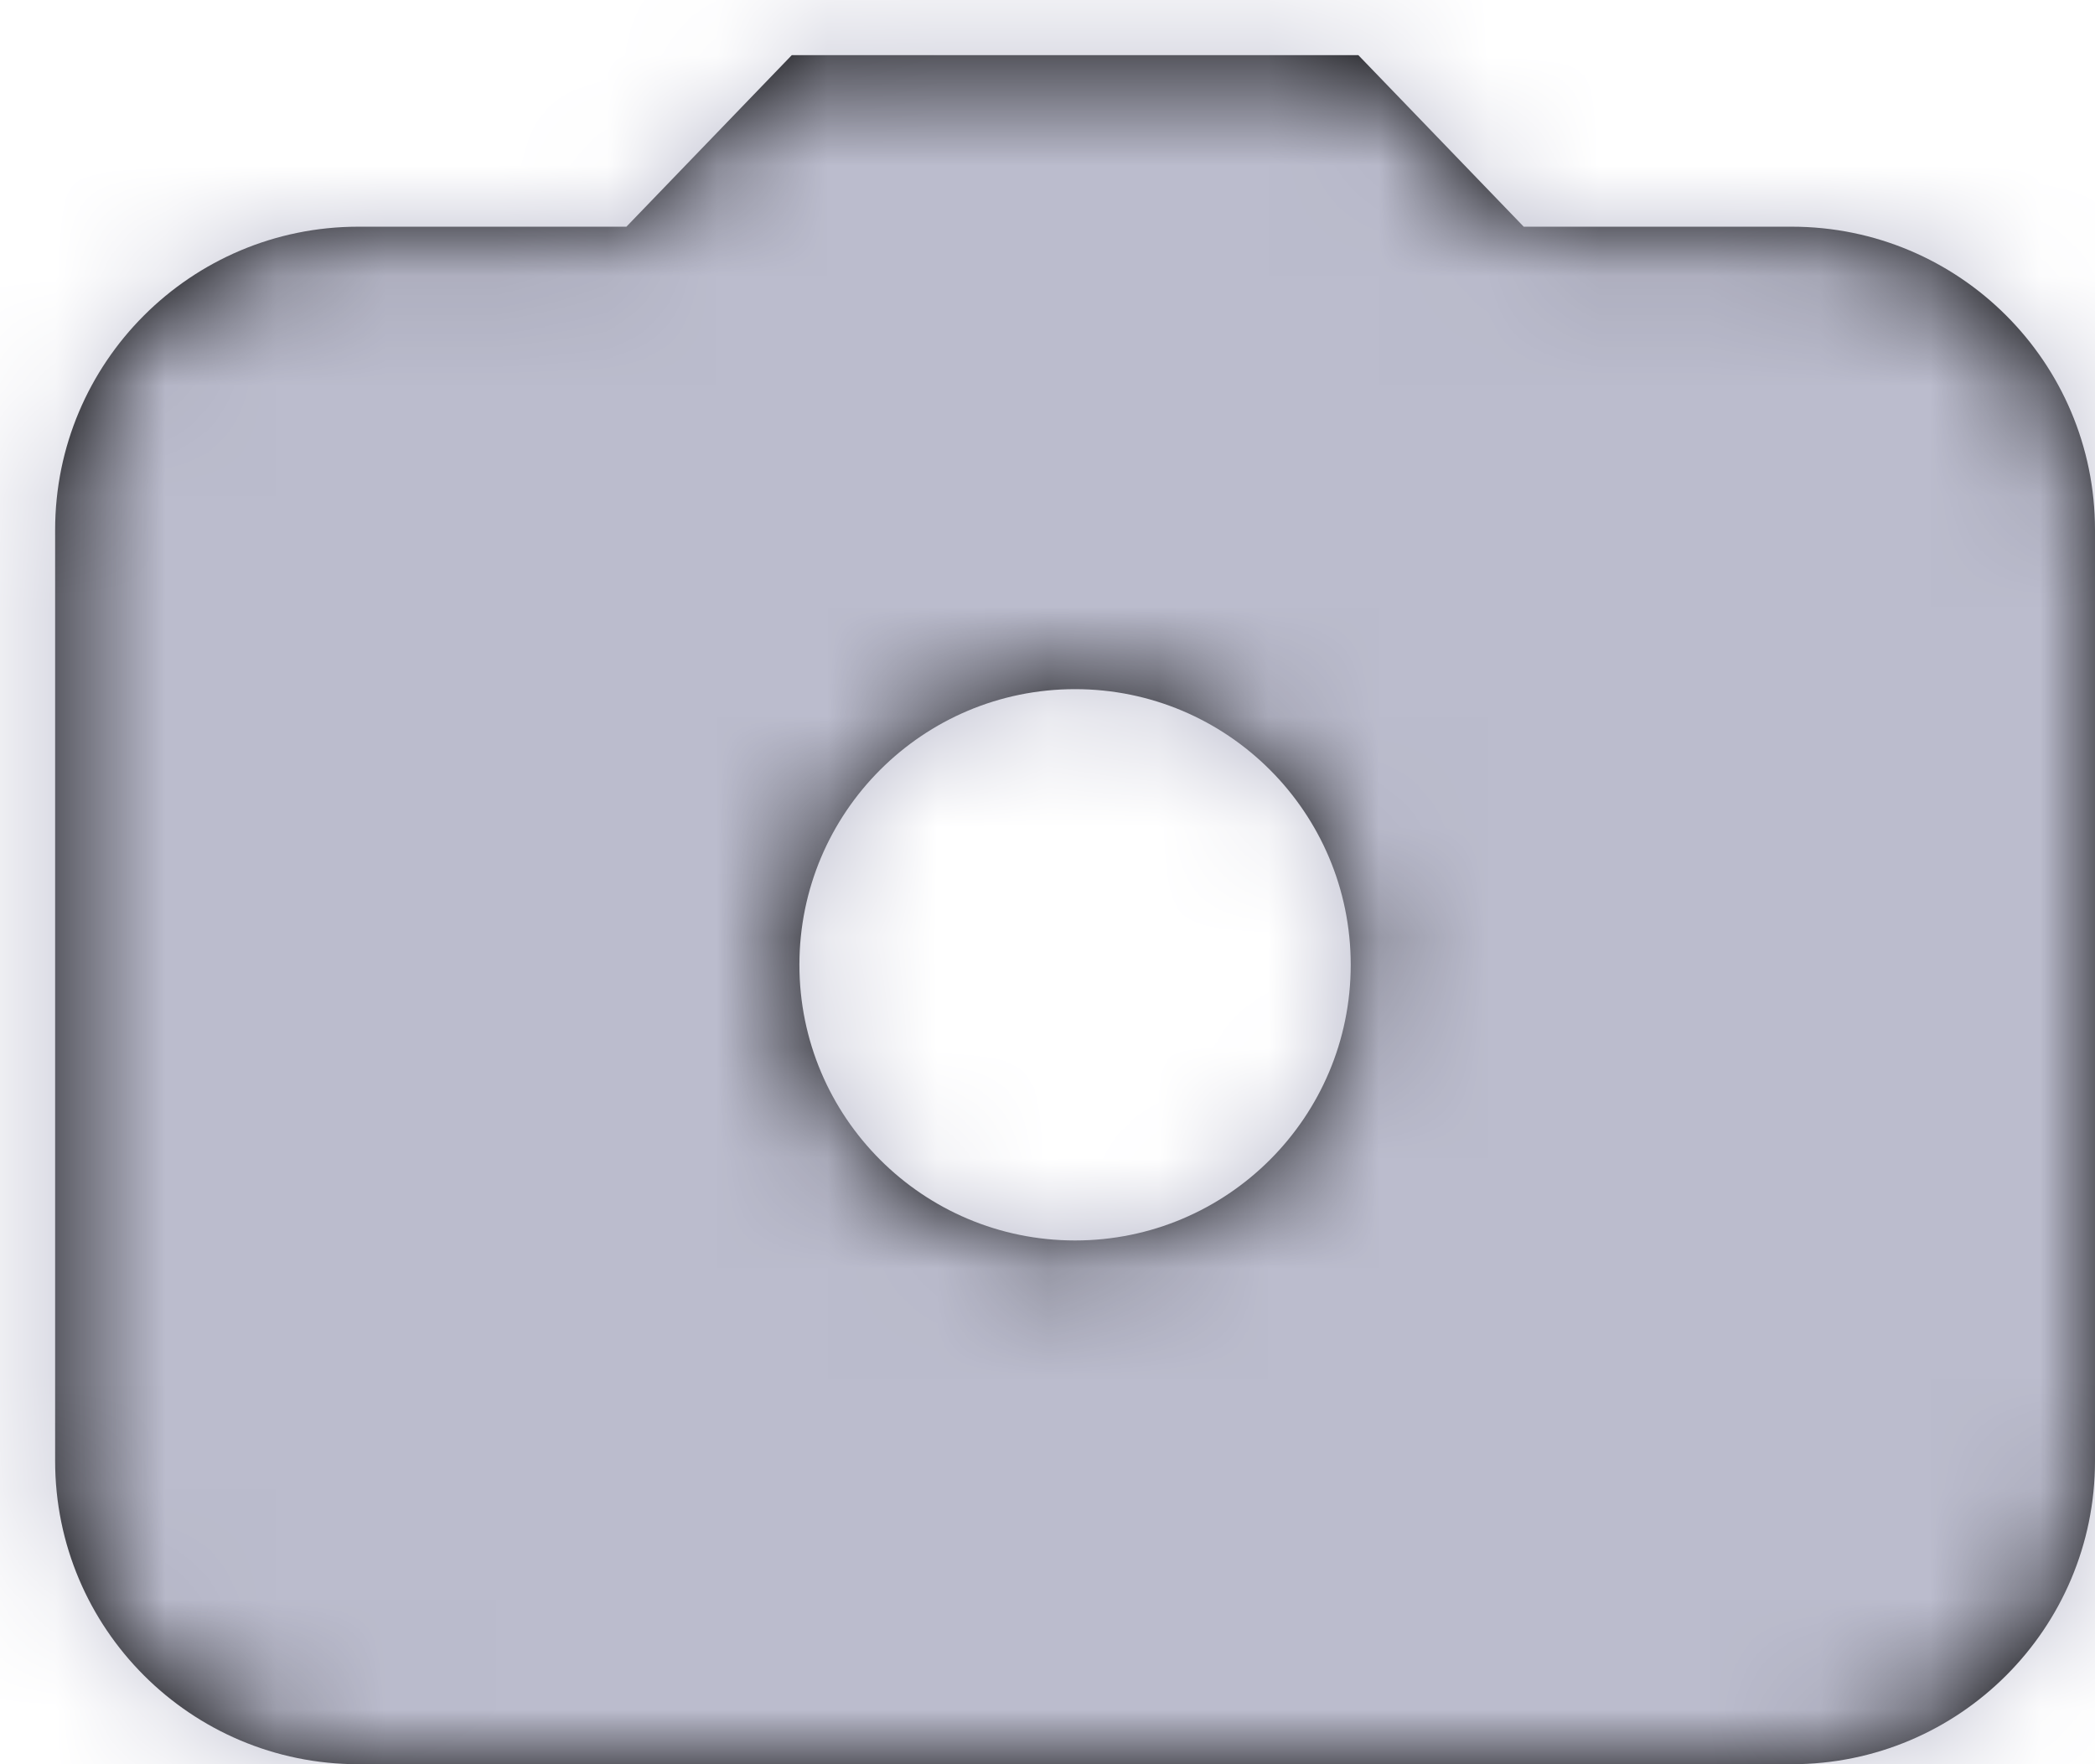 <?xml version="1.0" encoding="UTF-8"?>
<svg width="19px" height="16px" viewBox="0 0 19 16" version="1.1" xmlns="http://www.w3.org/2000/svg" xmlns:xlink="http://www.w3.org/1999/xlink">
    <!-- Generator: Sketch 49.3 (51167) - http://www.bohemiancoding.com/sketch -->
    <title>Icons/Photo</title>
    <desc>Created with Sketch.</desc>
    <defs>
        <path d="M13.819,2.056 L16.25,2.056 C17.769,2.056 19,3.287 19,4.806 L19,13.25 C19,14.769 17.769,16 16.25,16 L3.25,16 C1.731,16 0.5,14.769 0.5,13.25 L0.5,4.806 C0.5,3.287 1.731,2.056 3.25,2.056 L5.681,2.056 L7.181,0.5 L12.319,0.5 L13.819,2.056 Z M9.75,11.25 C11.131,11.25 12.25,10.131 12.25,8.75 C12.25,7.369 11.131,6.25 9.75,6.25 C8.369,6.25 7.25,7.369 7.25,8.75 C7.25,10.131 8.369,11.25 9.75,11.25 Z" id="path-1"></path>
    </defs>
    <g id="Page-1" stroke="none" stroke-width="1" fill="none" fill-rule="evenodd">
        <g id="Chat-Screen" transform="translate(-18, -630)">
            <g id="Input" transform="translate(0, 610)">
                <g id="Icons/Photo" transform="translate(17, 18)">
                    <g id="icon" stroke-width="1" fill-rule="evenodd" transform="translate(1, 2)">
                        <mask id="mask-2" fill="white">
                            <use xlink:href="#path-1"></use>
                        </mask>
                        <use id="photo" fill="#000000" xlink:href="#path-1"></use>
                        <g id="Colors/Grey-Icons" mask="url(#mask-2)" fill="#BBBCCD">
                            <g transform="translate(-1, -2)" id="Colors/Dark-Grey">
                                <polygon points="4.55935124e-13 2.00261628e-15 21 5.48360999e-14 21 21 4.26240801e-13 21"></polygon>
                            </g>
                        </g>
                    </g>
                    <rect id="base" x="0" y="0" width="21" height="21"></rect>
                </g>
            </g>
        </g>
    </g>
</svg>